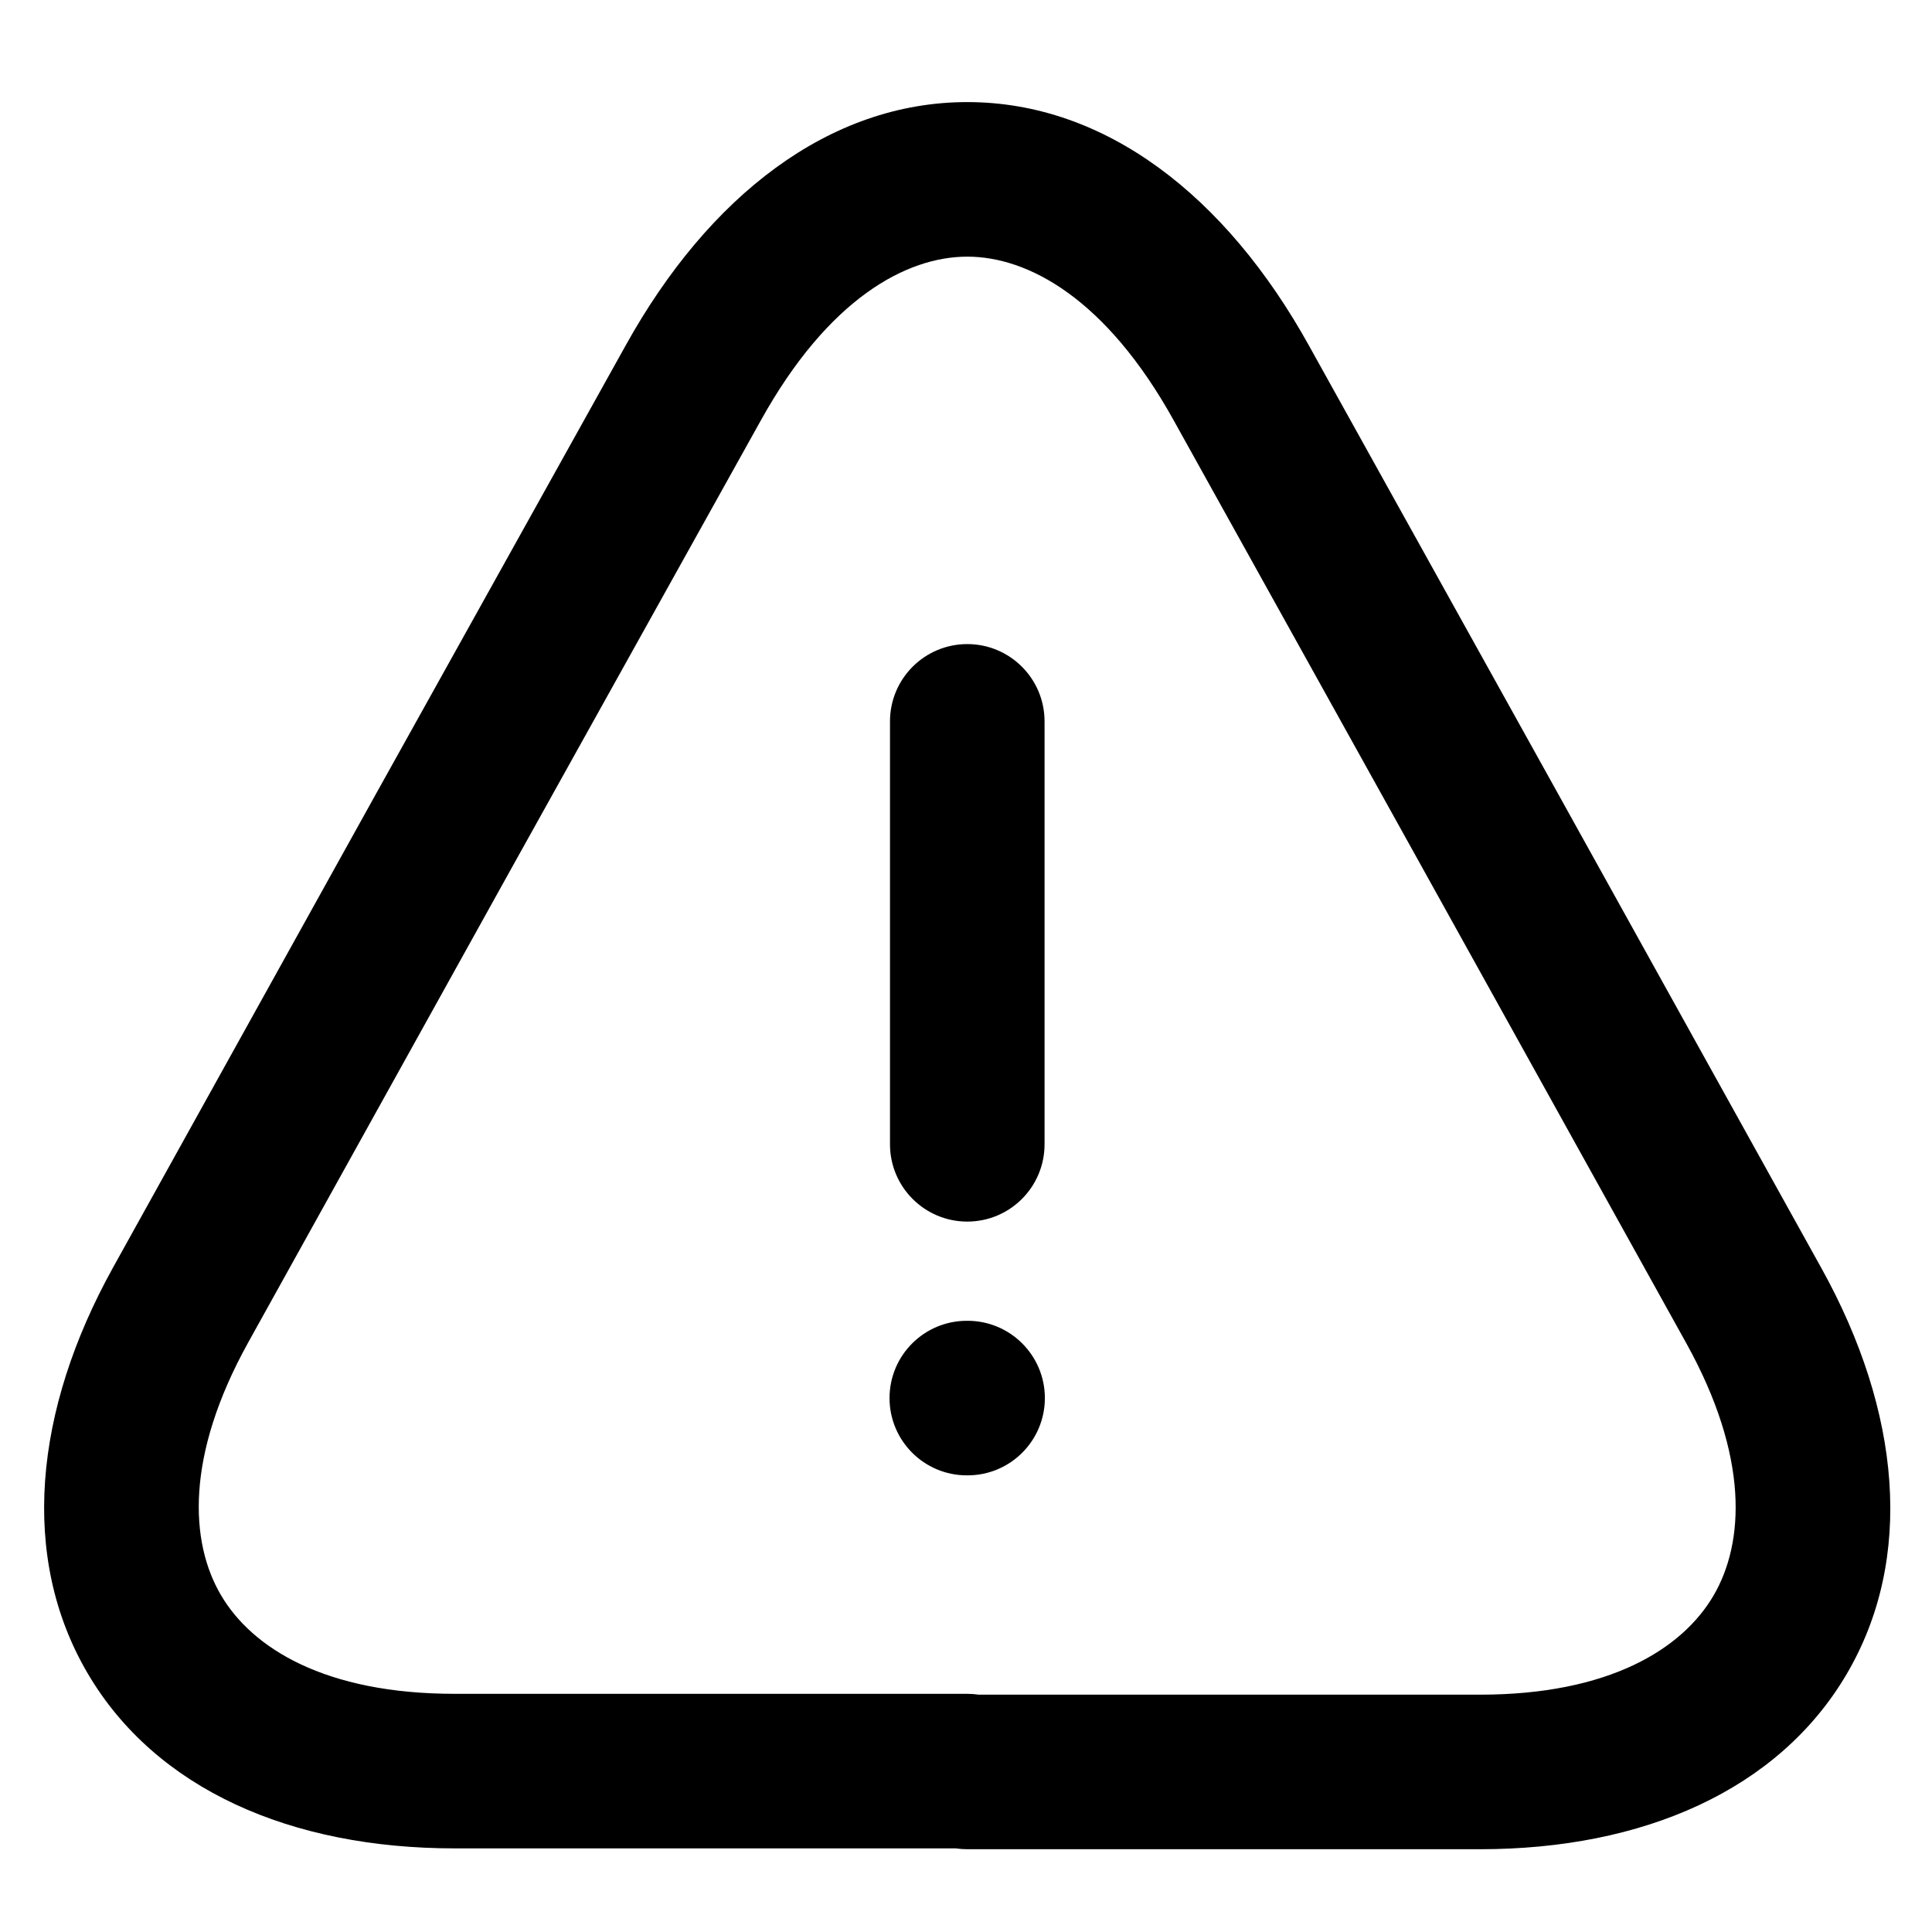 <svg width="100" height="100" viewBox="0 0 100 100" fill="none" xmlns="http://www.w3.org/2000/svg">
<path fill-rule="evenodd" clip-rule="evenodd" d="M50.066 13.284C46.923 13.284 42.883 15.445 39.379 21.764L39.375 21.77L26.506 44.883L26.503 44.888L12.846 69.488L12.845 69.49C9.592 75.357 9.821 79.811 11.435 82.56C13.046 85.306 16.816 87.672 23.534 87.672H50.066C50.268 87.672 50.467 87.687 50.66 87.716H76.599C83.291 87.716 87.065 85.352 88.683 82.601C90.302 79.849 90.537 75.395 87.287 69.533L87.287 69.533L87.286 69.531L73.628 44.929L73.627 44.927L60.756 21.768L60.754 21.764C57.25 15.445 53.21 13.284 50.066 13.284ZM49.472 95.672H23.534C15.059 95.672 8.057 92.61 4.536 86.61C1.016 80.614 1.748 73.006 5.85 65.608L5.851 65.606L19.511 41L19.514 40.996L32.382 17.885L32.384 17.881C36.673 10.149 42.922 5.284 50.066 5.284C57.211 5.284 63.46 10.149 67.749 17.883L67.75 17.885L80.621 41.042L80.622 41.044L94.282 65.65L94.283 65.652C98.388 73.055 99.104 80.664 95.579 86.657C92.053 92.651 85.056 95.716 76.599 95.716H50.066C49.865 95.716 49.666 95.701 49.472 95.672ZM50.066 33.338C52.275 33.338 54.066 35.129 54.066 37.338V59.229C54.066 61.438 52.275 63.229 50.066 63.229C47.857 63.229 46.066 61.438 46.066 59.229V37.338C46.066 35.129 47.857 33.338 50.066 33.338ZM50.042 68.364C47.833 68.364 46.042 70.155 46.042 72.364C46.042 74.573 47.833 76.364 50.042 76.364H50.082C52.291 76.364 54.082 74.573 54.082 72.364C54.082 70.155 52.291 68.364 50.082 68.364H50.042Z" fill="black"/>
</svg>
